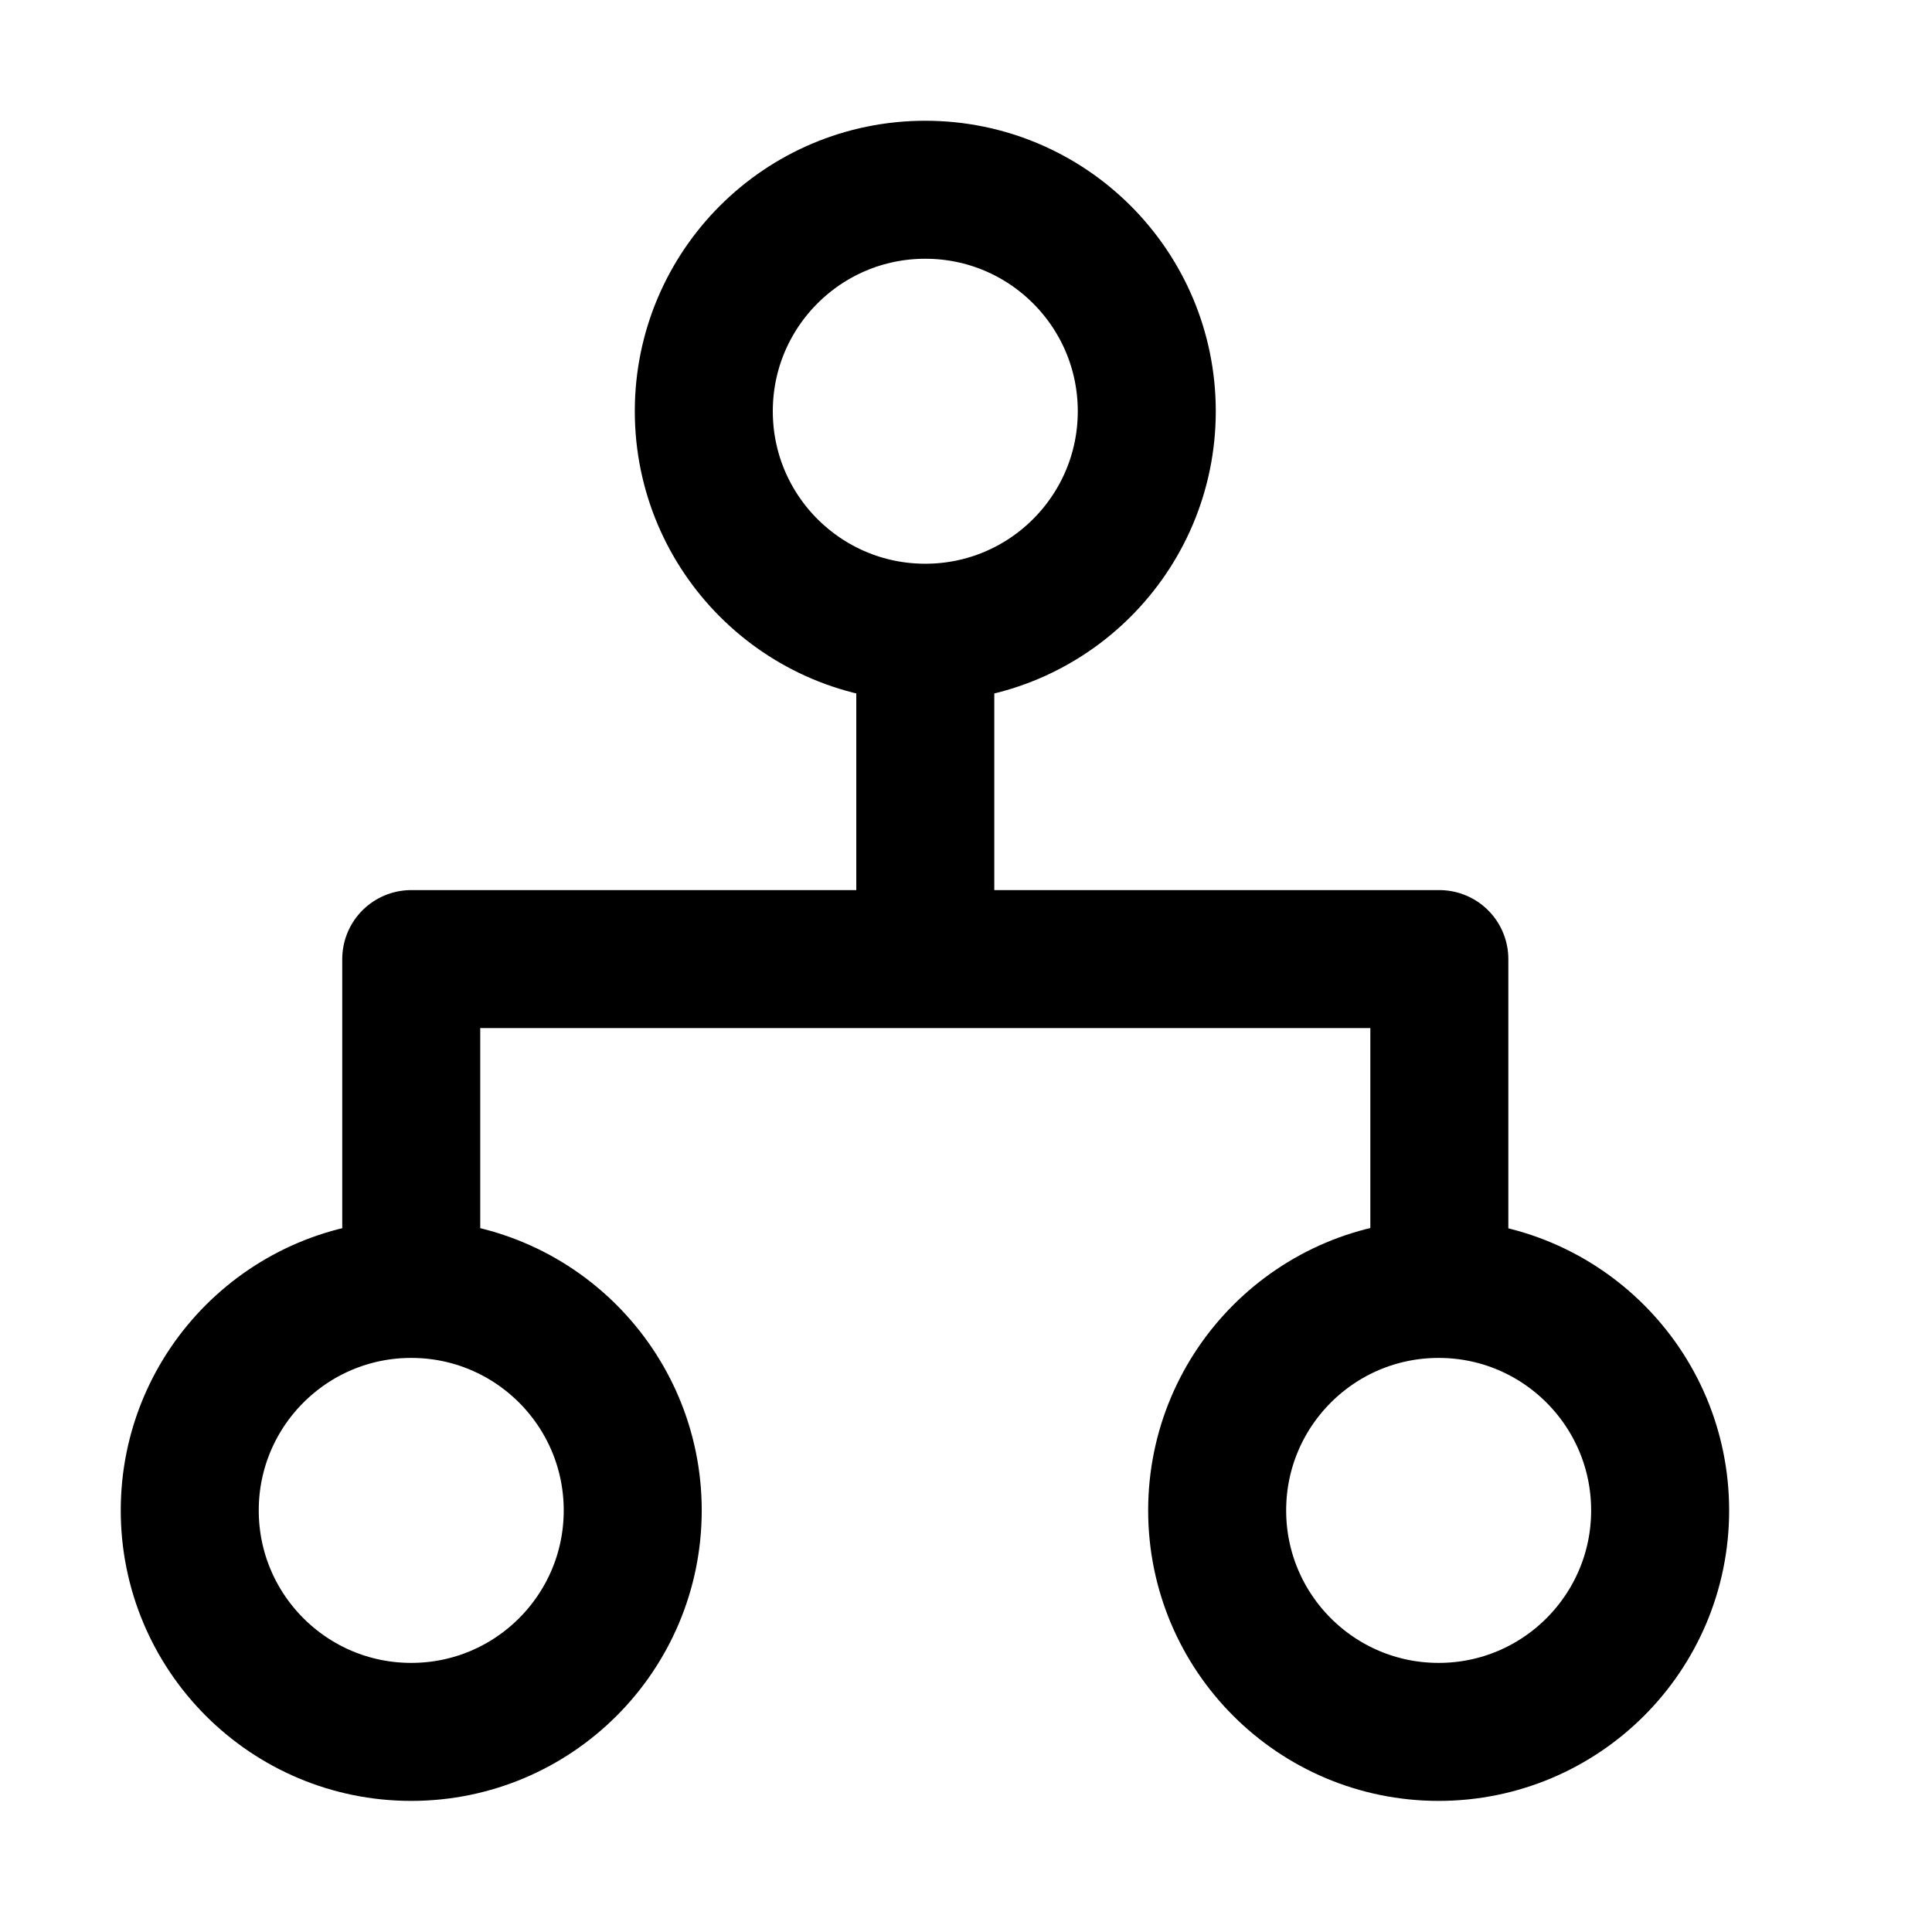 <svg xmlns="http://www.w3.org/2000/svg" width="28" height="28" viewBox="0 0 28 28">
    <g fill="none" fill-rule="evenodd" stroke="currentColor" stroke-linecap="round" stroke-linejoin="round" stroke-width="2" transform="translate(2 2)">
        <circle cx="11.41" cy="3.96" r="3.21"/>
        <circle cx="18.85" cy="19.89" r="3.21"/>
        <circle cx="3.96" cy="19.89" r="3.21"/>
        <path d="M11.41 11.61V7.18M18.86 16.32V11.9H3.96v4.42"/>
    </g>
</svg>
